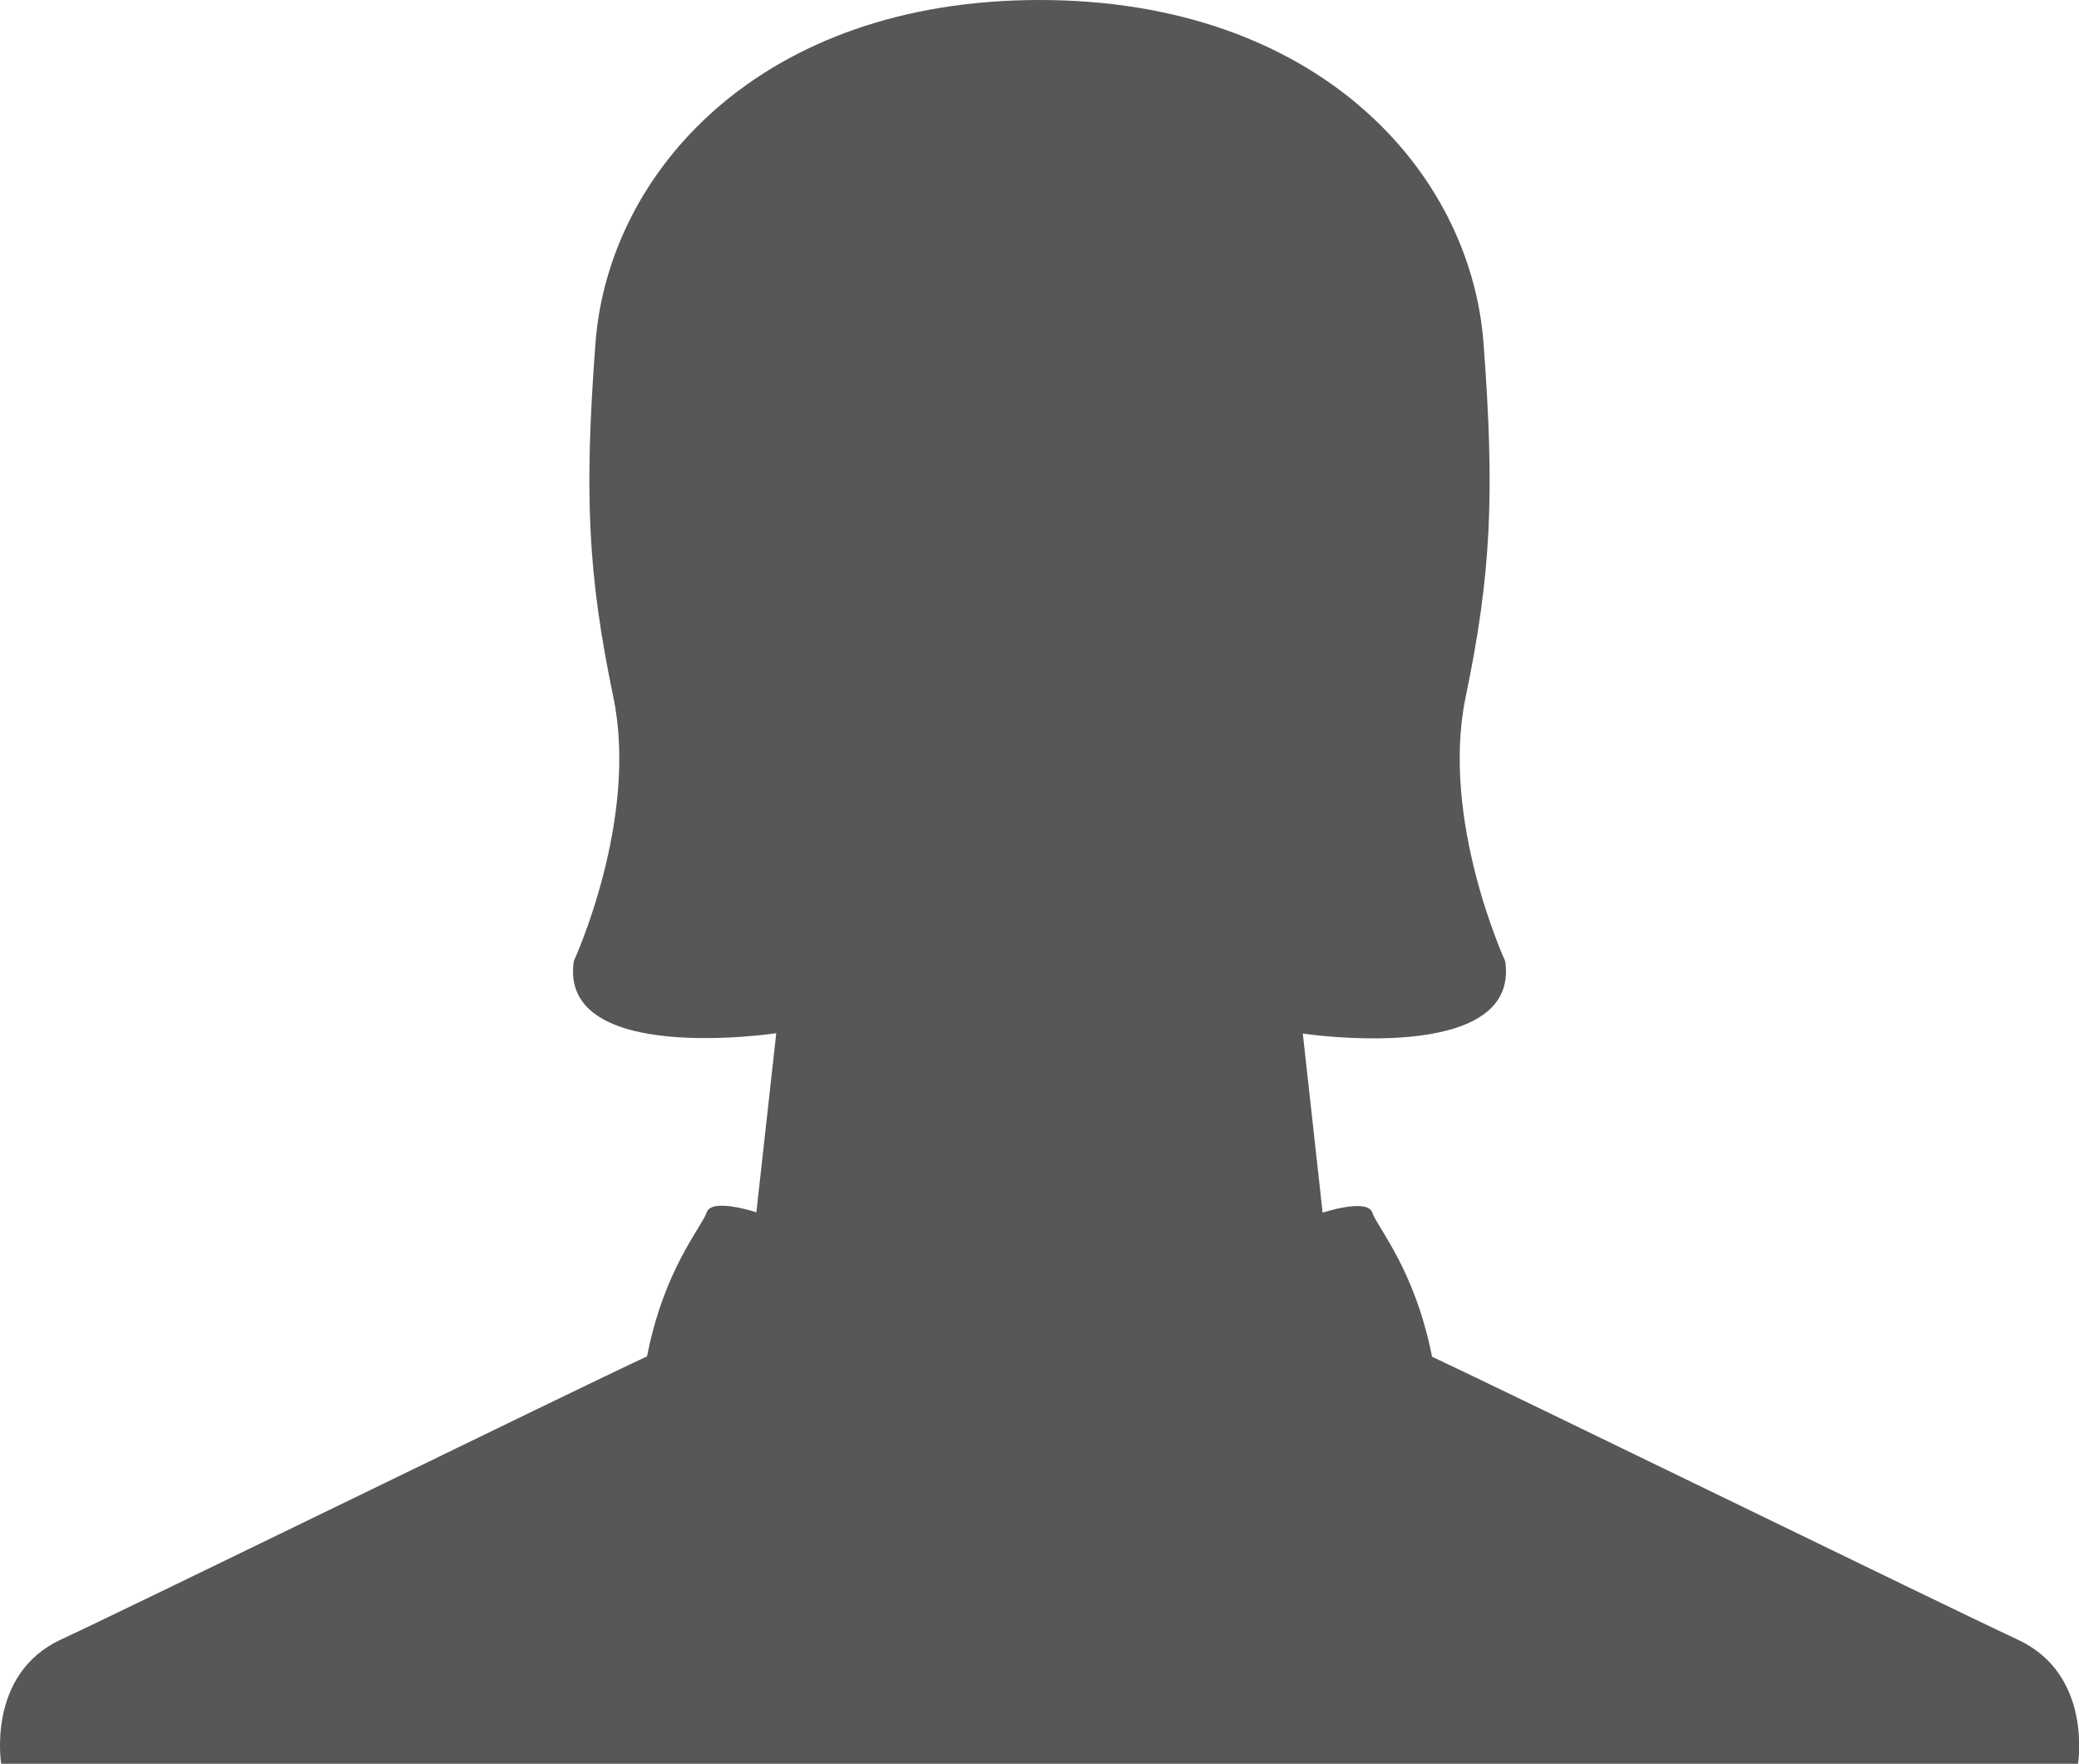 <svg id="Layer_1" data-name="Layer 1" xmlns="http://www.w3.org/2000/svg" viewBox="0 0 348.28 295.44"><defs><style>.cls-1{fill:#575756;}</style></defs><title>ms-sales-customer-2</title><path class="cls-1" d="M.2,295.44s-2.49-15,10-20.8S95.91,233,108.39,227.2c2.88-14.69,9.16-21.64,10-24.13s8.32,0,8.32,0l3.33-30S93.54,178.58,96.12,161c0,0,10.92-23.62,6.63-44.22s-4.89-34-3-59.24C101.89,28.76,127.48,0,174.14,0s72.25,28.76,74.39,57.52c1.89,25.26,1.29,38.63-3,59.24S252.16,161,252.16,161c2.58,17.6-33.91,12.13-33.91,12.13l3.32,30s7.5-2.5,8.33,0,7.1,9.44,10,24.13c12.49,5.83,85.72,41.61,98.21,47.44s10,20.8,10,20.8Z"/></svg>
